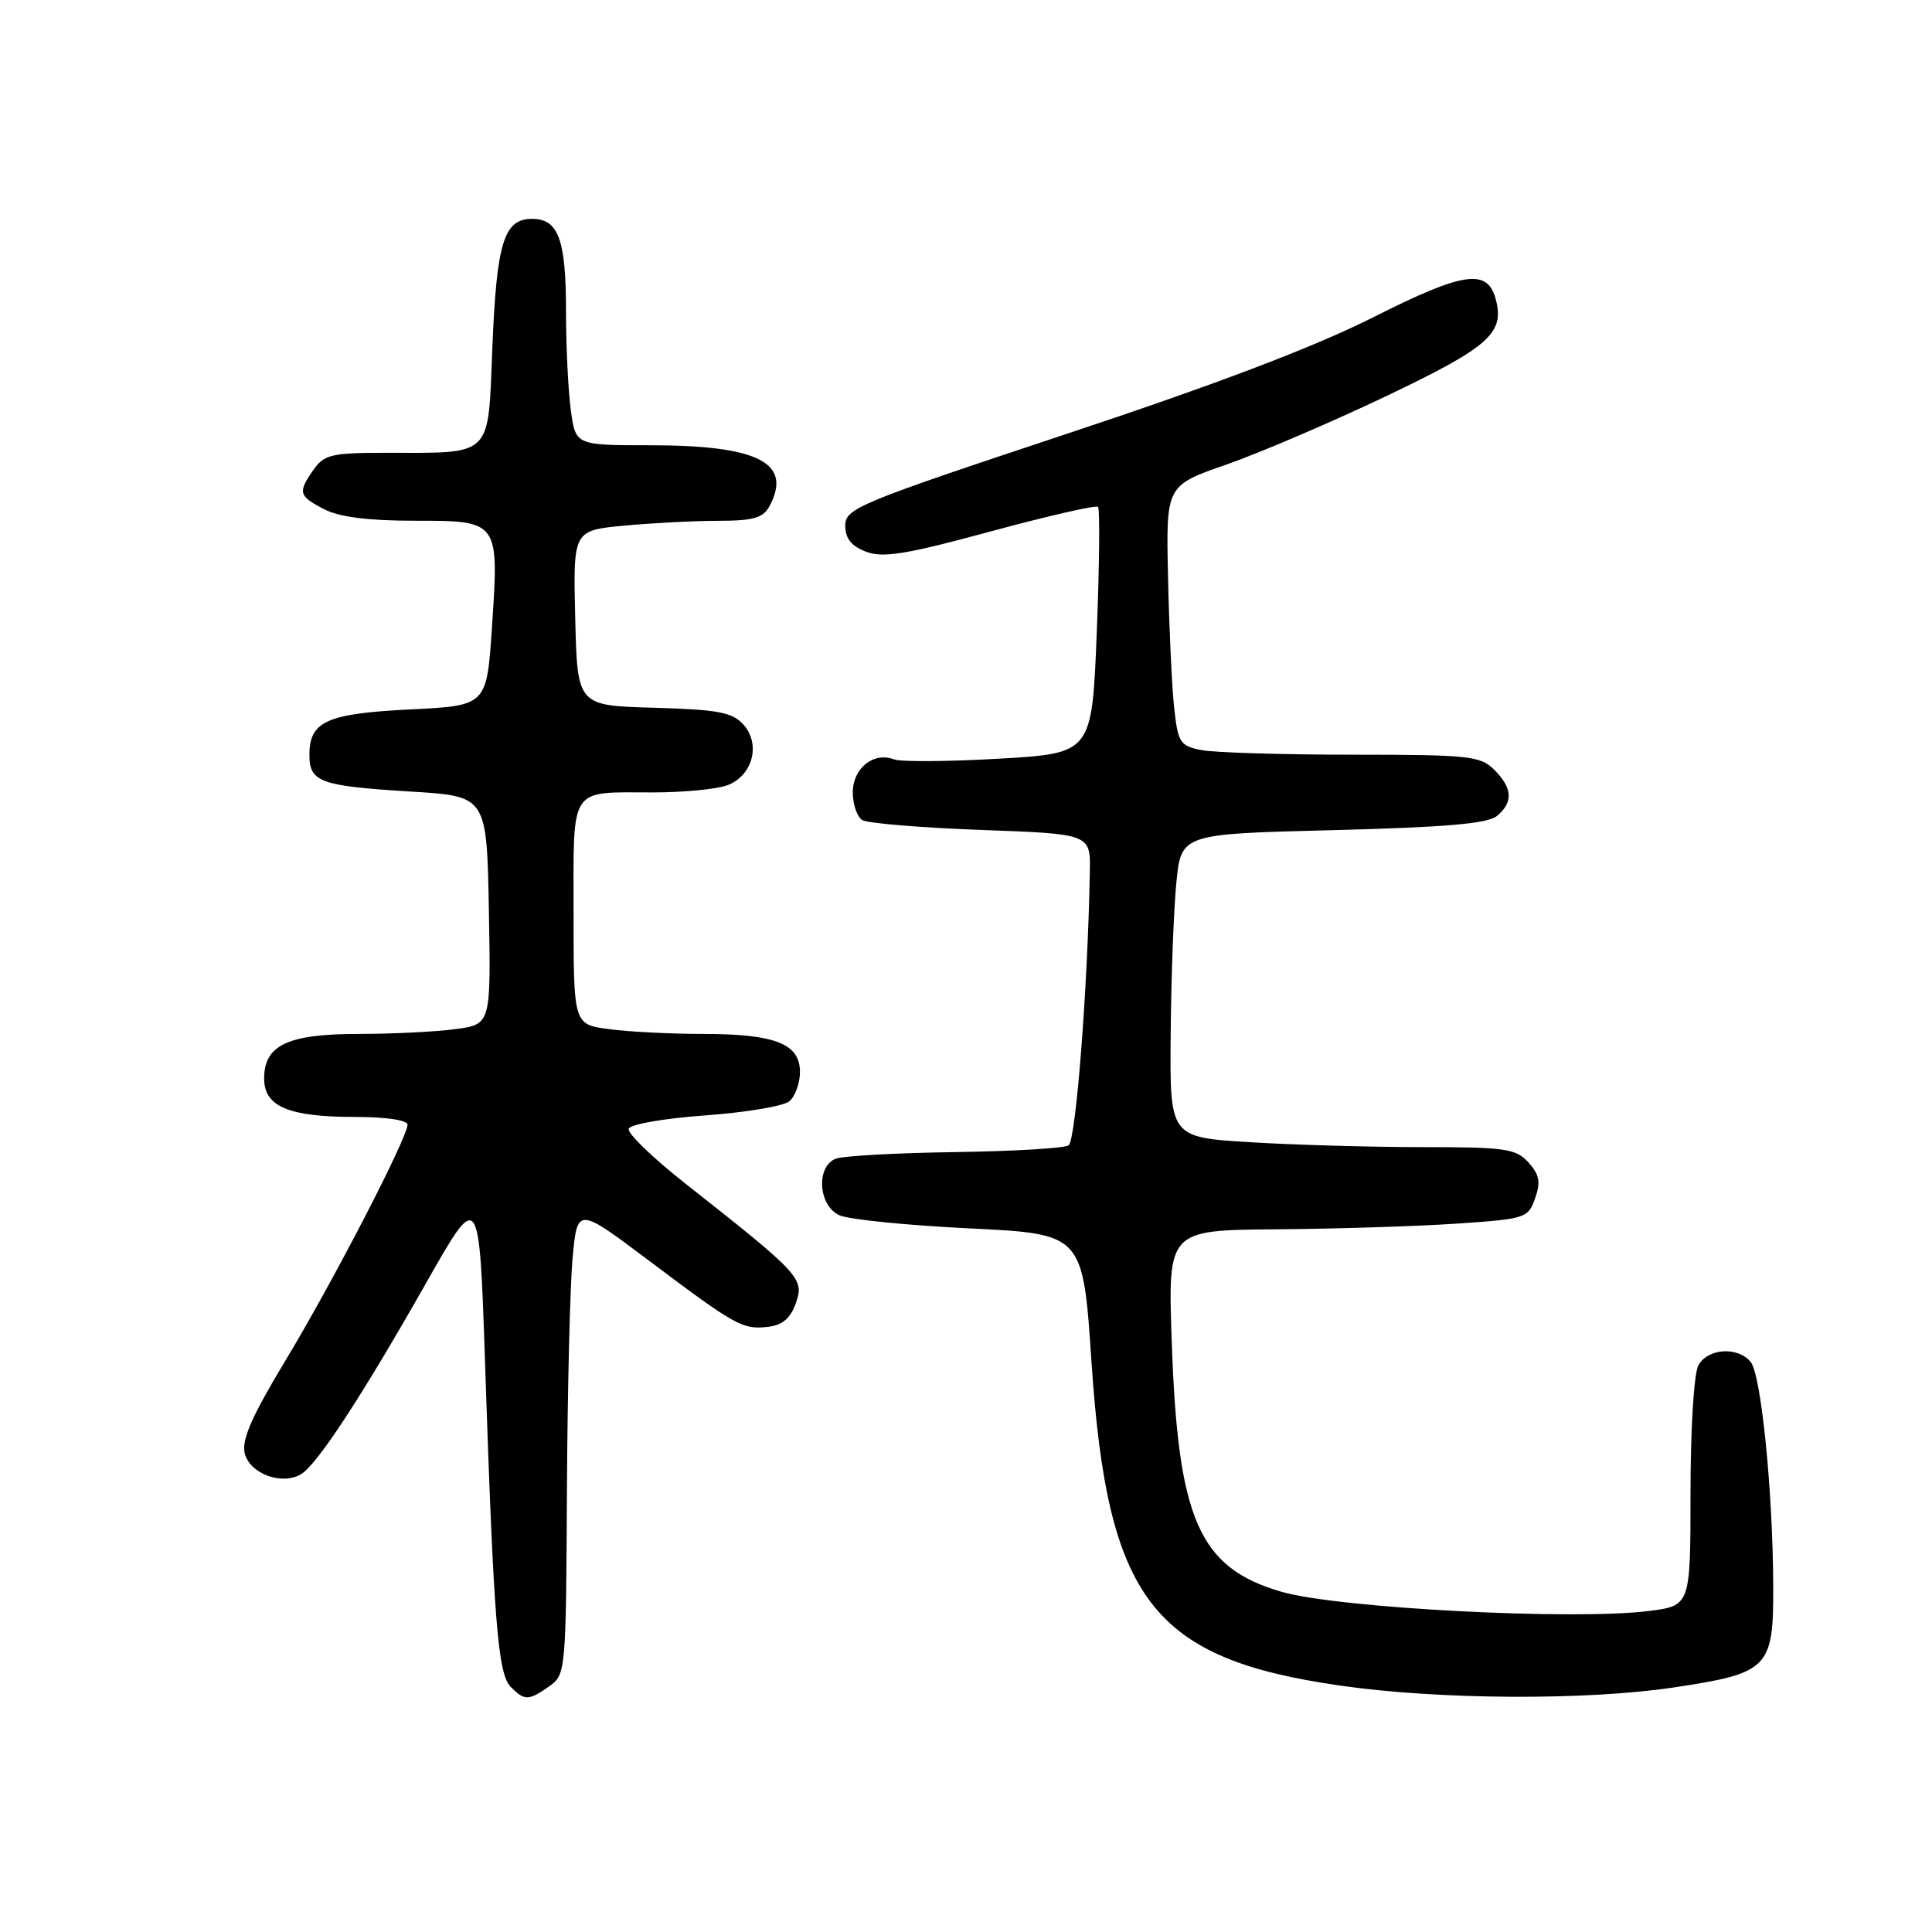 <?xml version="1.0" encoding="UTF-8" standalone="no"?>
<!DOCTYPE svg PUBLIC "-//W3C//DTD SVG 1.1//EN" "http://www.w3.org/Graphics/SVG/1.1/DTD/svg11.dtd" >
<svg xmlns="http://www.w3.org/2000/svg" xmlns:xlink="http://www.w3.org/1999/xlink" version="1.1" viewBox="0 0 256 256">
 <g >
 <path fill="currentColor"
d=" M 72.78 223.44 C 74.96 221.91 75.00 221.49 75.12 197.69 C 75.19 184.39 75.53 170.44 75.87 166.71 C 76.50 159.91 76.50 159.91 86.00 167.05 C 97.56 175.74 98.40 176.20 101.78 175.81 C 103.69 175.59 104.75 174.68 105.47 172.63 C 106.59 169.41 106.05 168.83 90.73 156.76 C 86.45 153.39 83.11 150.16 83.31 149.57 C 83.50 148.97 87.99 148.19 93.42 147.80 C 98.79 147.41 103.81 146.57 104.59 145.93 C 105.36 145.28 106.00 143.53 106.00 142.04 C 106.00 138.29 102.69 137.00 93.09 137.00 C 88.80 137.00 83.19 136.71 80.64 136.36 C 76.00 135.73 76.00 135.73 76.00 120.97 C 76.00 103.95 75.31 105.00 86.52 105.00 C 90.56 105.00 95.01 104.57 96.41 104.04 C 99.75 102.76 100.84 98.58 98.49 95.99 C 97.03 94.38 95.13 94.02 86.63 93.78 C 76.50 93.50 76.50 93.50 76.22 81.90 C 75.94 70.29 75.94 70.29 82.72 69.65 C 86.45 69.30 92.07 69.01 95.21 69.01 C 99.84 69.00 101.13 68.63 101.96 67.07 C 105.04 61.33 100.48 59.00 86.17 59.00 C 76.27 59.00 76.27 59.00 75.64 54.36 C 75.29 51.81 75.00 45.93 75.00 41.29 C 75.00 31.73 74.00 29.00 70.50 29.00 C 66.77 29.00 65.80 32.13 65.24 46.07 C 64.64 60.79 65.45 60.00 50.93 60.00 C 43.99 60.00 42.94 60.25 41.56 62.22 C 39.43 65.25 39.56 65.72 42.95 67.47 C 44.95 68.51 48.79 69.00 54.92 69.00 C 66.14 69.00 66.13 68.97 65.19 83.07 C 64.50 93.50 64.50 93.50 54.40 94.00 C 43.29 94.55 41.00 95.58 41.00 100.02 C 41.00 103.64 42.41 104.15 54.50 104.89 C 64.50 105.50 64.50 105.50 64.78 120.61 C 65.05 135.72 65.05 135.72 60.39 136.36 C 57.82 136.71 52.06 137.00 47.58 137.00 C 38.14 137.00 35.00 138.47 35.00 142.90 C 35.00 146.63 38.23 148.00 47.05 148.00 C 51.10 148.00 54.00 148.42 54.00 149.02 C 54.00 150.75 44.05 169.98 37.78 180.35 C 33.33 187.73 31.99 190.80 32.43 192.59 C 33.11 195.29 37.38 196.86 39.90 195.33 C 42.04 194.05 48.00 184.93 56.50 169.94 C 63.50 157.60 63.50 157.60 64.27 180.55 C 65.41 214.81 65.97 221.82 67.67 223.52 C 69.52 225.38 70.03 225.37 72.78 223.44 Z  M 221.82 223.59 C 234.39 221.70 235.01 221.06 234.96 210.10 C 234.91 197.49 233.36 182.14 231.97 180.46 C 230.24 178.38 226.26 178.65 225.04 180.93 C 224.45 182.02 224.00 189.43 224.00 197.82 C 224.00 212.77 224.00 212.77 218.43 213.47 C 208.39 214.72 177.28 213.09 169.81 210.92 C 158.86 207.74 156.07 201.38 155.26 177.75 C 154.75 163.00 154.75 163.00 169.13 162.89 C 177.03 162.83 187.77 162.49 192.98 162.14 C 202.16 161.52 202.49 161.41 203.41 158.78 C 204.17 156.63 203.98 155.64 202.53 154.03 C 200.87 152.20 199.48 152.00 188.50 152.00 C 181.80 152.00 171.52 151.71 165.66 151.35 C 155.00 150.70 155.00 150.70 155.12 137.10 C 155.18 129.62 155.52 120.58 155.87 117.00 C 156.50 110.50 156.50 110.50 176.60 110.00 C 191.54 109.62 197.13 109.14 198.35 108.12 C 200.54 106.31 200.43 104.43 198.00 102.00 C 196.16 100.16 194.67 100.00 179.12 100.00 C 169.84 100.00 160.87 99.72 159.18 99.39 C 156.33 98.82 156.08 98.41 155.57 93.64 C 155.27 90.81 154.91 83.06 154.77 76.42 C 154.50 64.34 154.50 64.34 162.50 61.56 C 166.90 60.02 176.47 55.93 183.76 52.45 C 197.28 46.00 199.38 44.15 198.21 39.70 C 197.12 35.53 193.99 35.98 182.00 42.02 C 174.12 45.99 161.29 50.87 141.25 57.52 C 113.70 66.67 112.00 67.37 112.00 69.64 C 112.00 71.35 112.80 72.36 114.75 73.10 C 116.99 73.96 120.03 73.47 131.26 70.42 C 138.83 68.37 145.24 66.90 145.49 67.16 C 145.75 67.42 145.68 74.87 145.33 83.72 C 144.69 99.82 144.69 99.82 132.38 100.53 C 125.60 100.92 119.34 100.96 118.46 100.62 C 115.76 99.59 113.00 101.79 113.00 104.98 C 113.00 106.57 113.56 108.23 114.25 108.66 C 114.94 109.09 122.03 109.68 130.00 109.97 C 144.50 110.50 144.50 110.50 144.41 115.50 C 144.14 130.80 142.56 151.16 141.59 151.77 C 140.99 152.15 134.20 152.55 126.50 152.66 C 118.80 152.77 111.71 153.16 110.75 153.53 C 108.08 154.57 108.43 159.79 111.25 161.04 C 112.49 161.59 120.25 162.37 128.50 162.77 C 143.50 163.50 143.50 163.50 144.63 180.50 C 146.74 212.00 152.69 219.76 177.51 223.34 C 190.58 225.23 210.16 225.34 221.82 223.59 Z "/>
</g>
</svg>